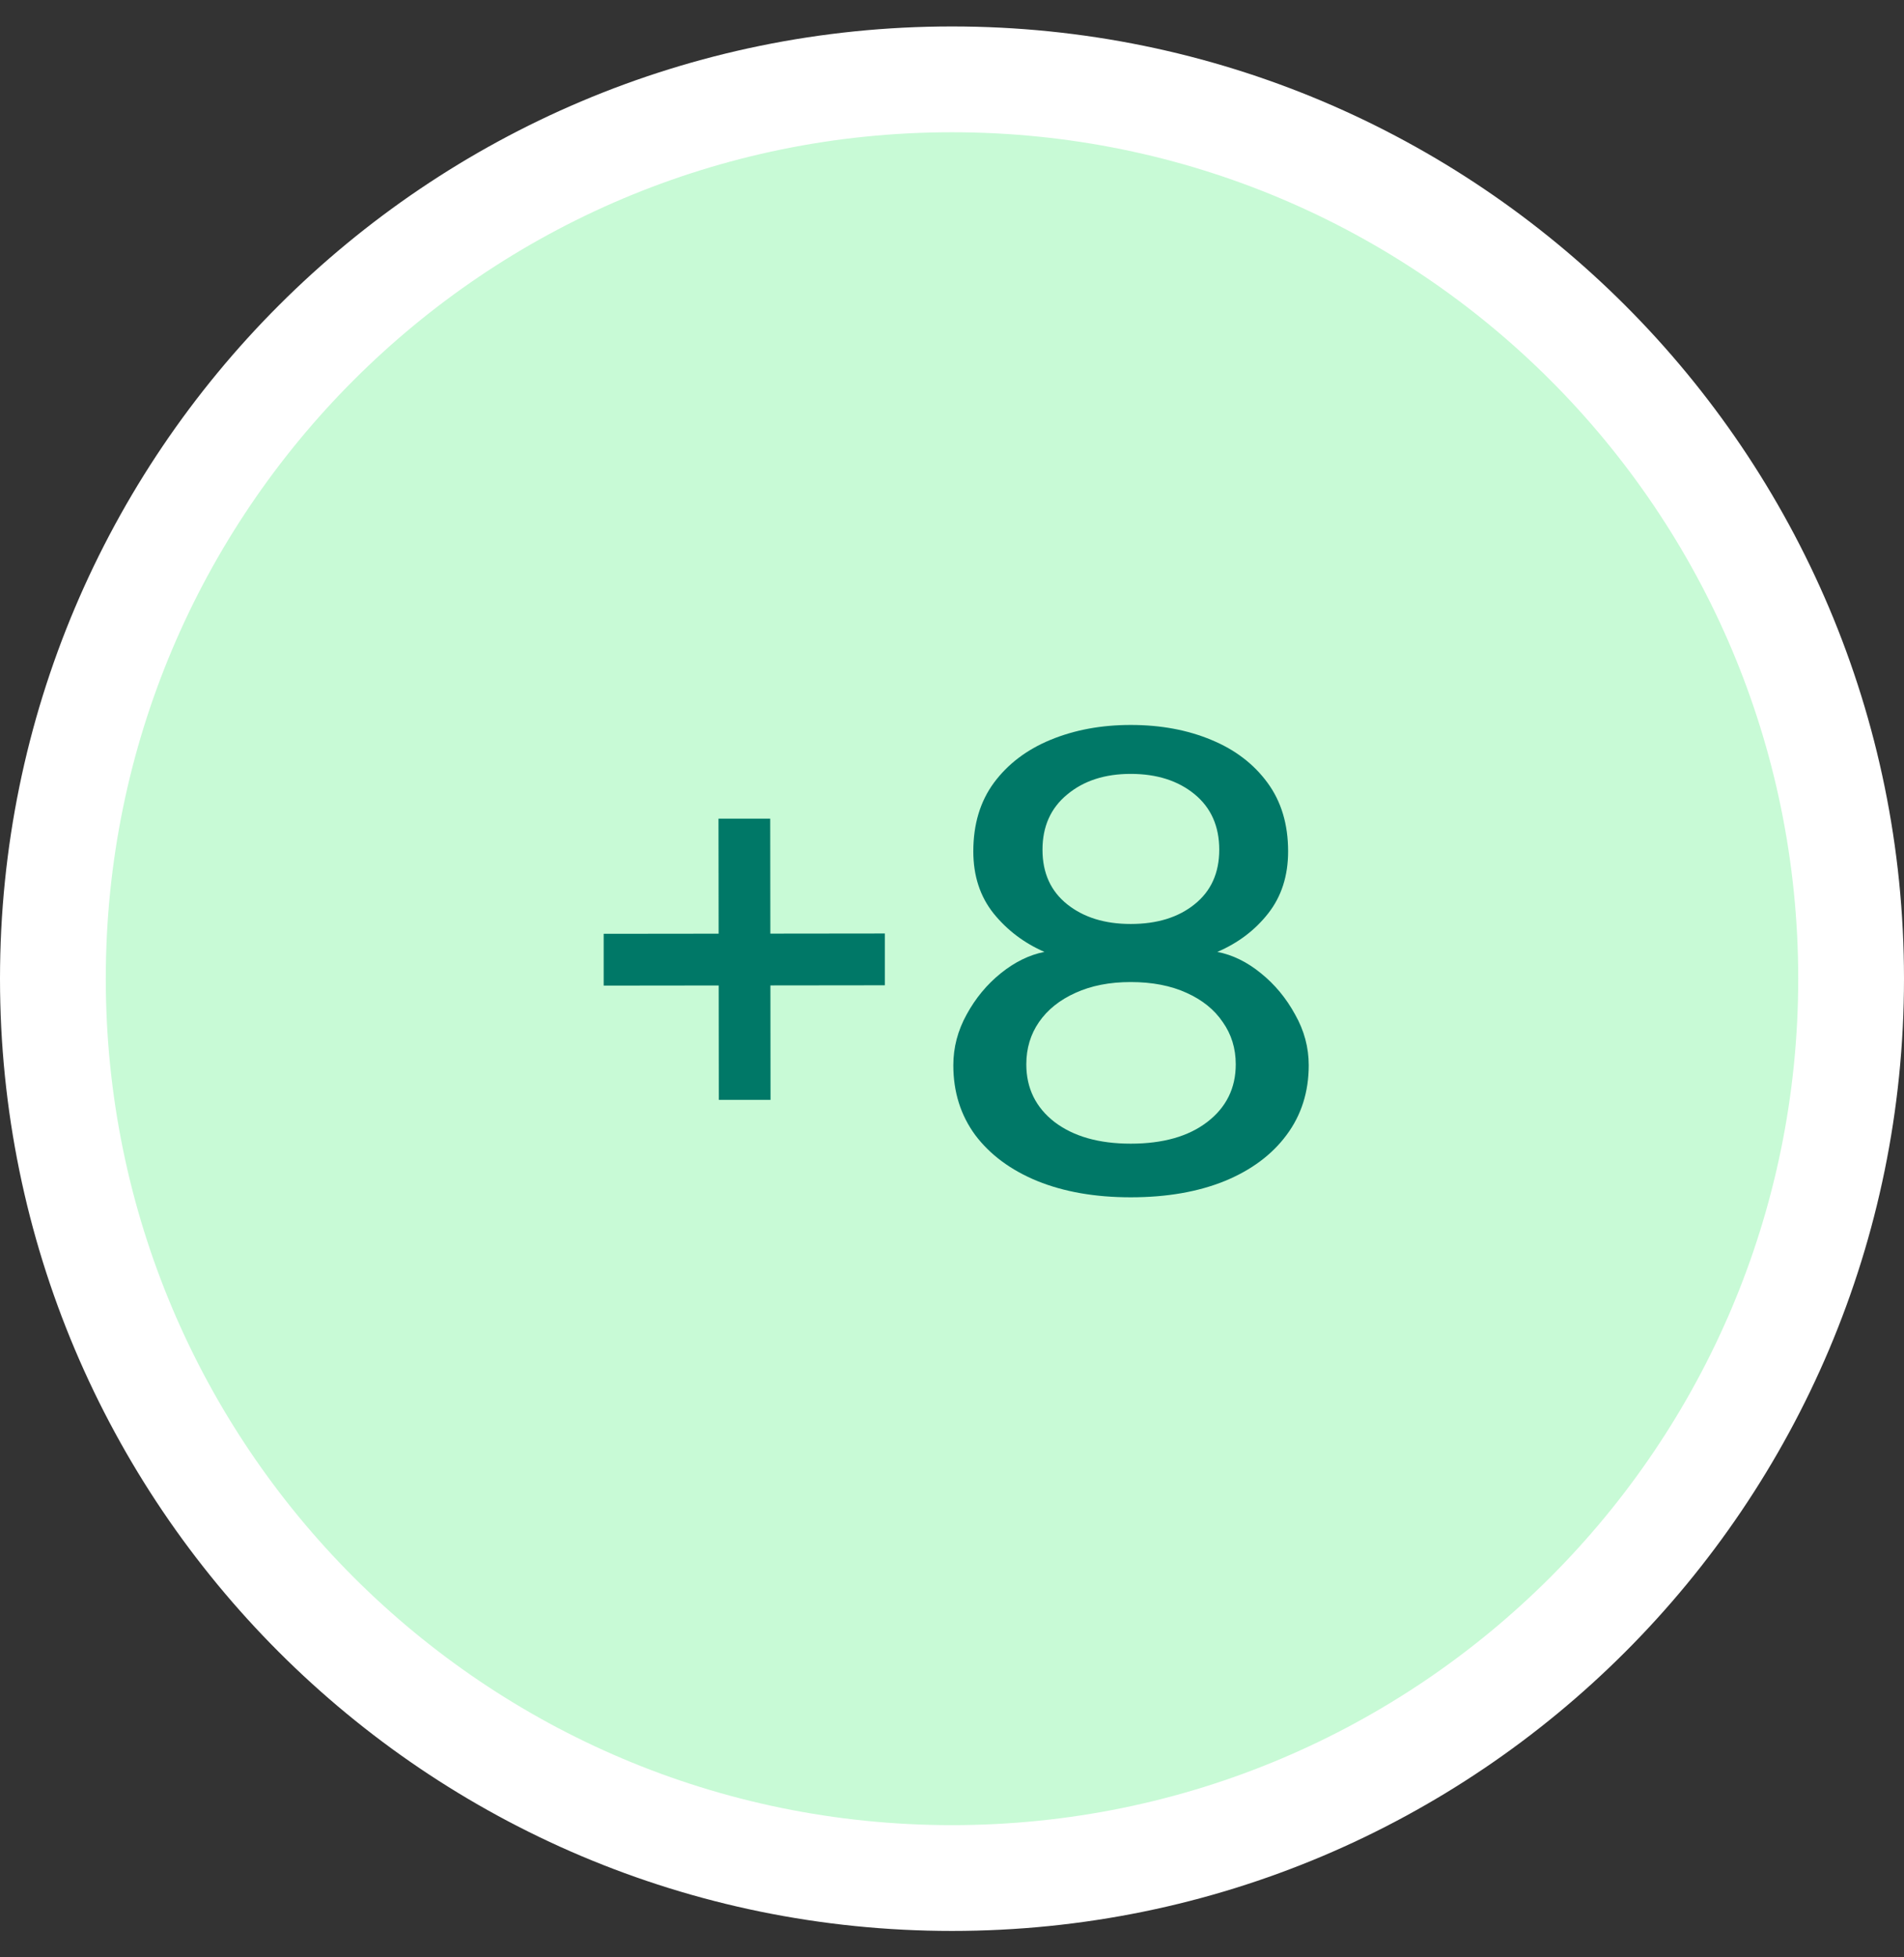 <svg width="36" height="37" viewBox="0 0 36 37" fill="none" xmlns="http://www.w3.org/2000/svg">
<rect x="0" y="0" width="36" height="37" fill="#333333" stroke="none"/>
<path d="M18 1.5C8.611 1.5 1 9.112 1 18.5C1 27.889 8.611 35.501 18 35.501C27.389 35.501 35 27.889 35 18.5C35 9.112 27.389 1.5 18 1.5Z" fill="#C8FAD6"/>
<path d="M18 1.5C8.611 1.5 1 9.112 1 18.5C1 27.889 8.611 35.501 18 35.501C27.389 35.501 35 27.889 35 18.5C35 9.112 27.389 1.5 18 1.5Z" stroke="white" stroke-width="2"/>
<path d="M16.73 17.646V18.625L11.414 18.631V17.652L16.73 17.646ZM14.569 20.791H13.591L13.585 15.475H14.563L14.569 20.791ZM21.379 13.704C21.947 13.704 22.455 13.799 22.903 13.986C23.351 14.171 23.705 14.441 23.965 14.796C24.225 15.149 24.355 15.581 24.355 16.093C24.355 16.556 24.229 16.948 23.977 17.268C23.729 17.584 23.409 17.826 23.017 17.994C23.305 18.05 23.579 18.184 23.839 18.396C24.103 18.608 24.319 18.869 24.487 19.177C24.659 19.48 24.745 19.8 24.745 20.137C24.745 20.64 24.605 21.081 24.325 21.456C24.049 21.828 23.659 22.119 23.155 22.326C22.651 22.53 22.059 22.633 21.379 22.633C20.707 22.633 20.119 22.53 19.615 22.326C19.111 22.119 18.719 21.828 18.439 21.456C18.163 21.081 18.025 20.64 18.025 20.137C18.025 19.8 18.109 19.48 18.277 19.177C18.445 18.869 18.661 18.608 18.925 18.396C19.189 18.184 19.463 18.05 19.747 17.994C19.363 17.826 19.043 17.584 18.787 17.268C18.531 16.948 18.403 16.556 18.403 16.093C18.403 15.581 18.533 15.149 18.793 14.796C19.057 14.441 19.413 14.171 19.861 13.986C20.313 13.799 20.819 13.704 21.379 13.704ZM21.379 17.466C21.875 17.466 22.277 17.343 22.585 17.095C22.897 16.846 23.053 16.503 23.053 16.062C23.053 15.618 22.897 15.268 22.585 15.012C22.273 14.757 21.871 14.629 21.379 14.629C20.891 14.629 20.491 14.758 20.179 15.018C19.867 15.274 19.711 15.623 19.711 16.062C19.711 16.503 19.867 16.846 20.179 17.095C20.491 17.343 20.891 17.466 21.379 17.466ZM21.379 21.619C21.987 21.619 22.469 21.483 22.825 21.21C23.185 20.934 23.365 20.57 23.365 20.119C23.365 19.819 23.283 19.552 23.119 19.32C22.959 19.084 22.731 18.901 22.435 18.768C22.139 18.633 21.787 18.564 21.379 18.564C20.979 18.564 20.631 18.633 20.335 18.768C20.039 18.901 19.809 19.084 19.645 19.32C19.485 19.552 19.405 19.819 19.405 20.119C19.405 20.57 19.583 20.934 19.939 21.21C20.299 21.483 20.779 21.619 21.379 21.619Z" fill="#007867"/>
</svg>
